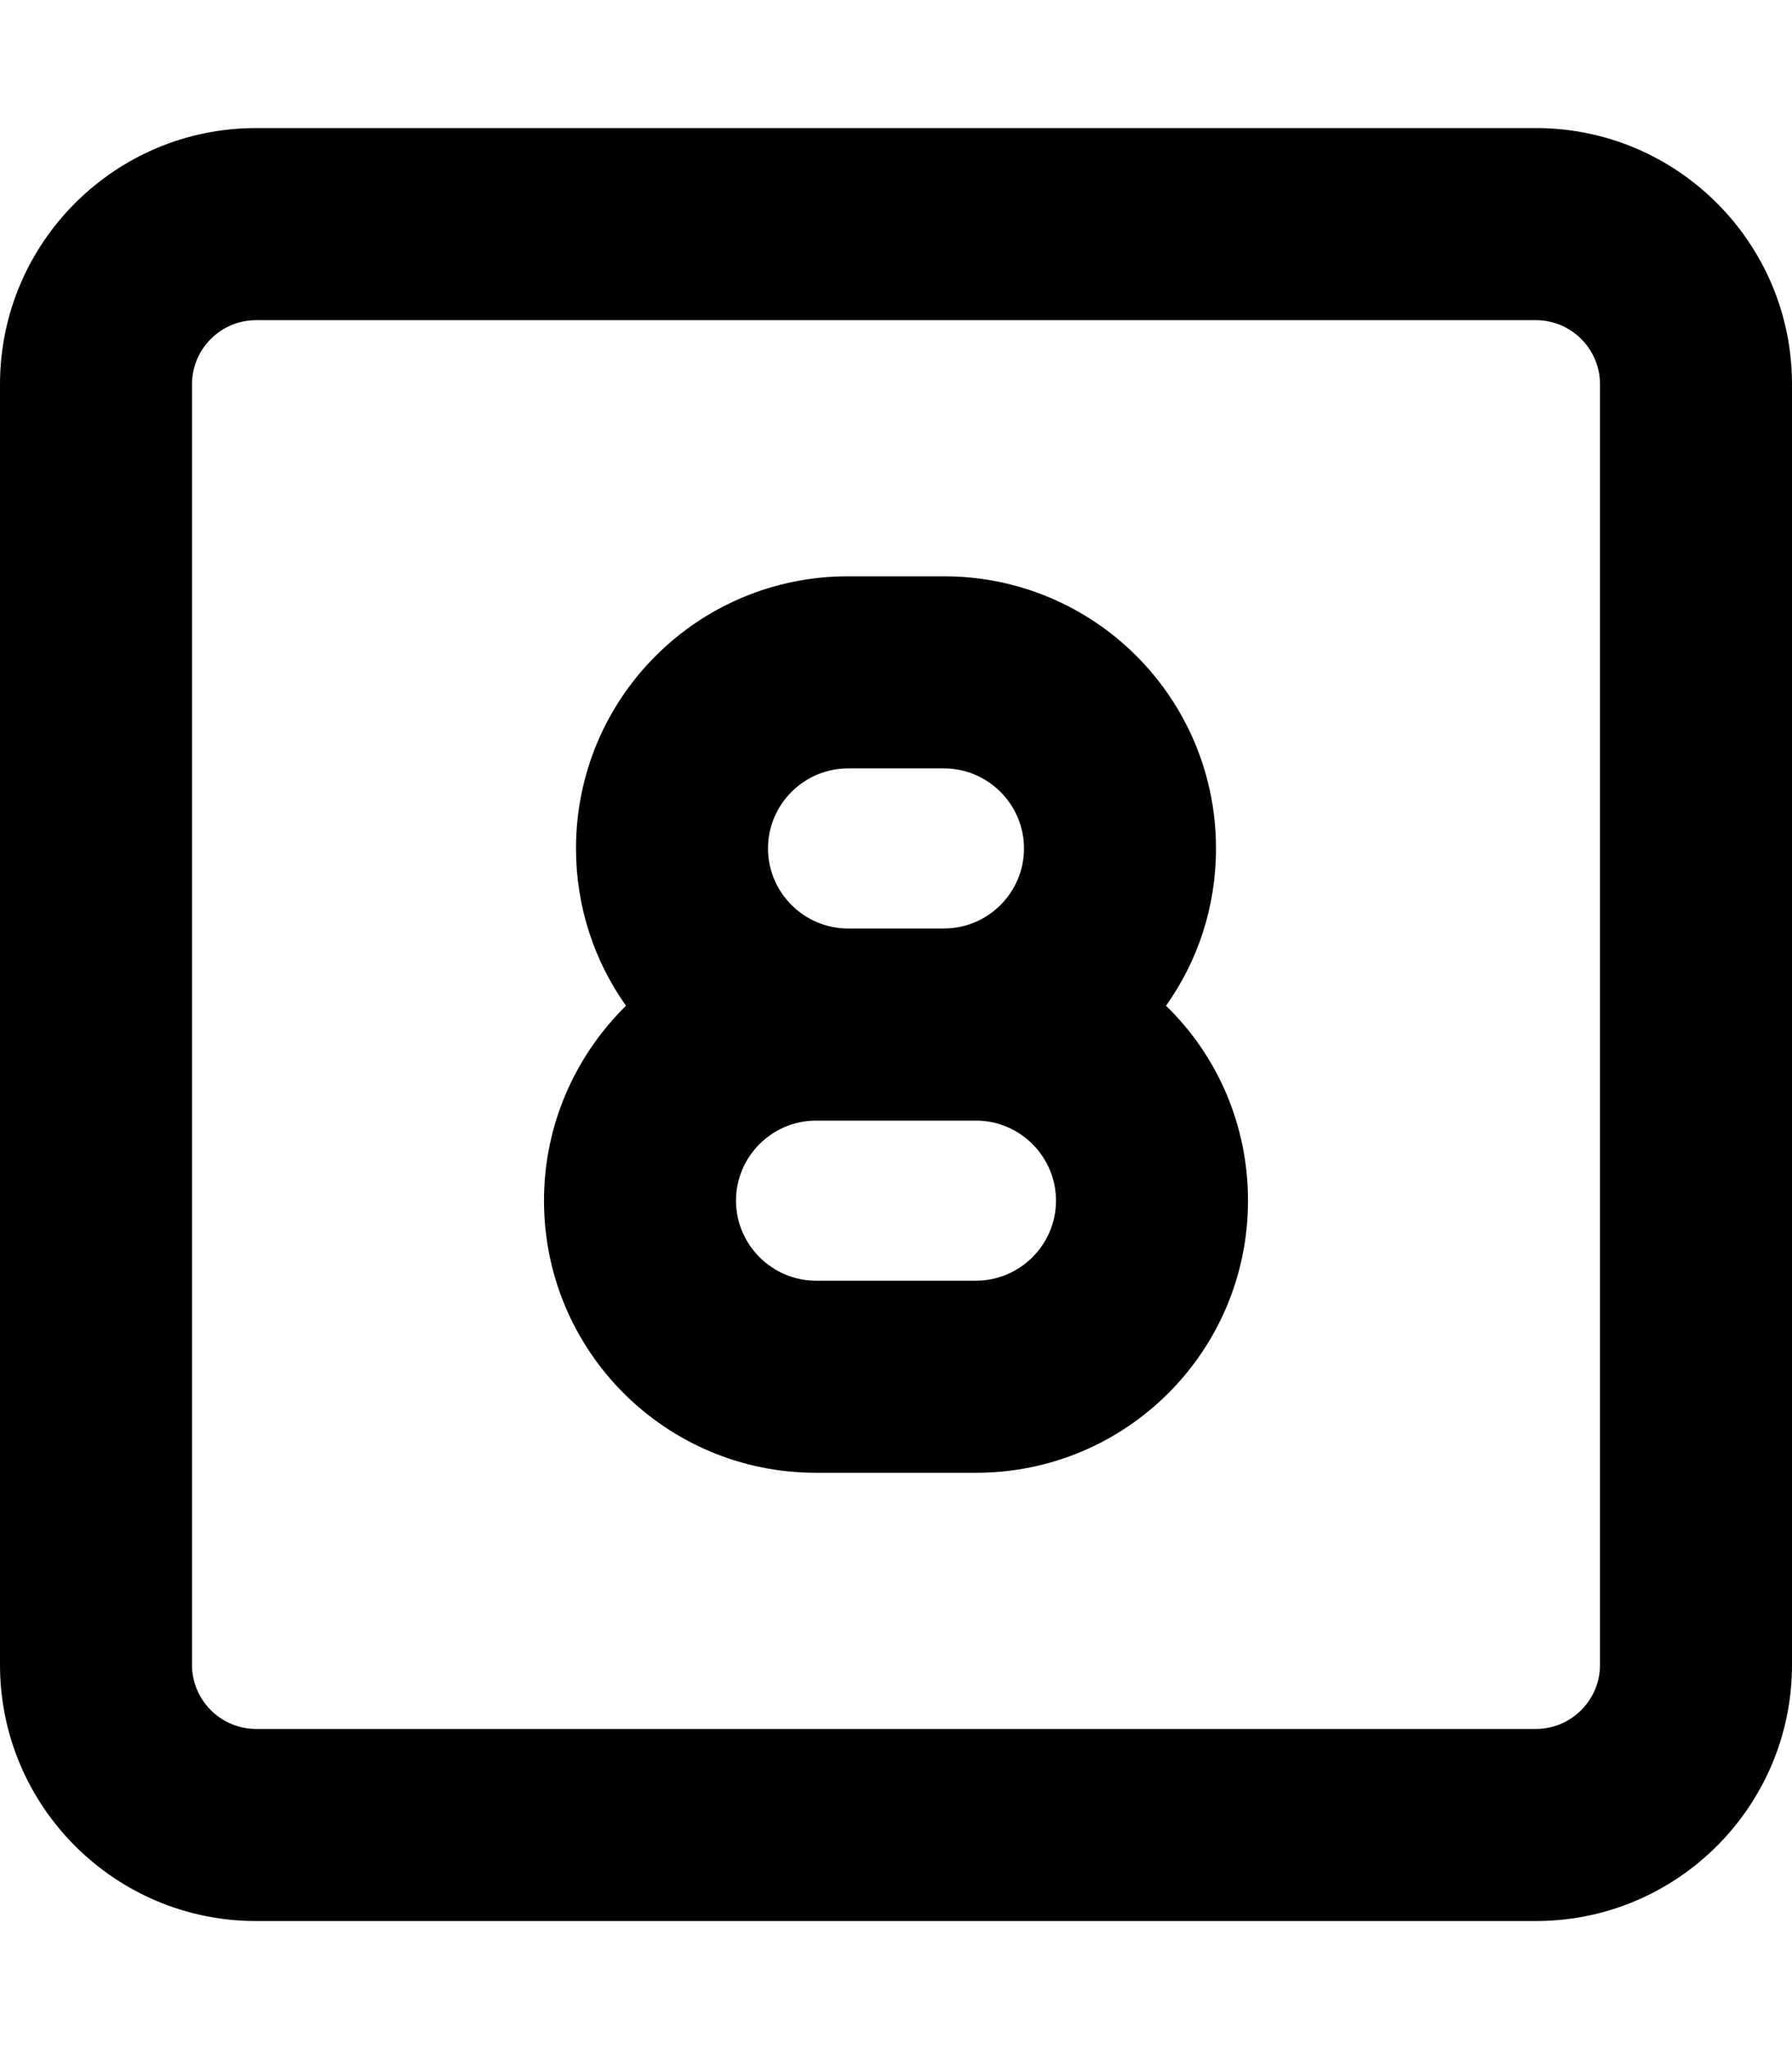 <svg fill="currentColor" xmlns="http://www.w3.org/2000/svg" viewBox="0 0 448 512"><!--! Font Awesome Pro 7.0.1 by @fontawesome - https://fontawesome.com License - https://fontawesome.com/license (Commercial License) Copyright 2025 Fonticons, Inc. --><path fill="currentColor" d="M64 80c-8.8 0-16 7.2-16 16l0 320c0 8.8 7.2 16 16 16l320 0c8.8 0 16-7.2 16-16l0-320c0-8.8-7.2-16-16-16L64 80zM0 96C0 60.7 28.7 32 64 32l320 0c35.3 0 64 28.7 64 64l0 320c0 35.3-28.7 64-64 64L64 480c-35.3 0-64-28.7-64-64L0 96zM144 212c0-37.6 30.4-68 68-68l24 0c37.6 0 68 30.4 68 68 0 14.7-4.6 28.2-12.5 39.3 12.7 12.3 20.5 29.6 20.5 48.7 0 37.6-30.4 68-68 68l-40 0c-37.6 0-68-30.4-68-68 0-19.1 7.9-36.3 20.5-48.7-7.9-11.1-12.5-24.7-12.5-39.3zm112 0c0-11-9-20-20-20l-24 0c-11 0-20 9-20 20s9 20 20 20l24 0c11 0 20-9 20-20zm-52 68c-11 0-20 9-20 20s9 20 20 20l40 0c11 0 20-9 20-20s-9-20-20-20l-40 0z"/></svg>
